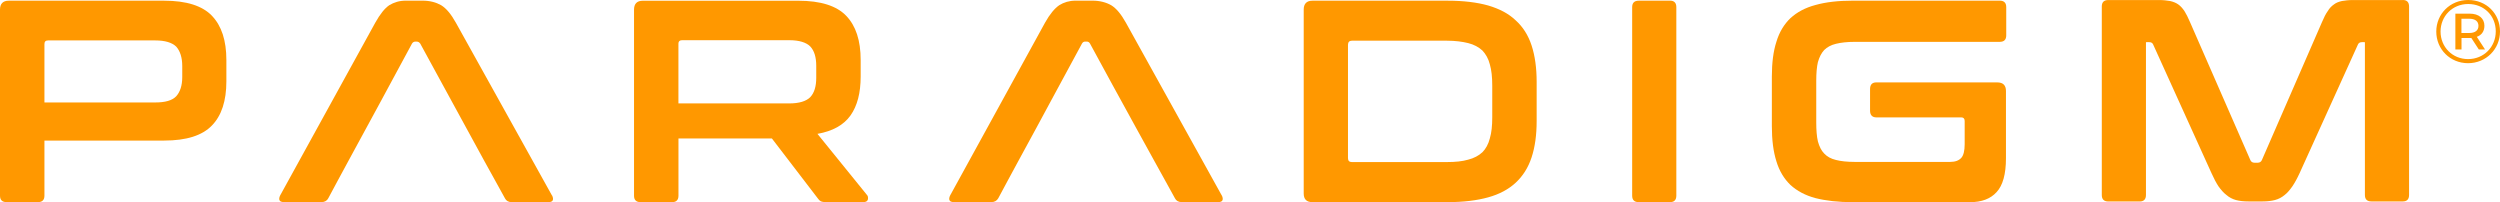 <svg width="643" height="52" viewBox="0 0 643 52" fill="none" xmlns="http://www.w3.org/2000/svg">
<path d="M222.976 50.135L210.247 34.429C214.157 33.744 217.016 32.147 218.756 29.686C220.496 27.225 221.366 23.892 221.366 19.645V15.458C221.366 10.408 220.126 6.648 217.646 4.068C215.167 1.488 211.067 0.189 205.358 0.189H165.312C163.822 0.189 163.072 0.992 163.072 2.471V50.333C163.072 51.444 163.632 52 164.812 52H172.821C173.941 52 174.501 51.444 174.501 50.333V35.609H198.528L210.327 51.008C210.577 51.375 210.827 51.623 211.067 51.742C211.317 51.871 211.757 51.99 212.437 51.99H221.996C222.736 51.99 223.116 51.742 223.236 51.256C223.296 50.76 223.236 50.393 222.986 50.145L222.976 50.135ZM209.937 20.012C209.937 22.235 209.437 23.892 208.387 25.003C207.337 26.045 205.528 26.6 202.988 26.6H174.491V11.202C174.491 10.646 174.801 10.339 175.421 10.339H202.988C205.538 10.339 207.327 10.894 208.387 11.936C209.437 13.047 209.937 14.704 209.937 16.927V20.012Z" fill="#FF9800"/>
<path d="M393.927 11.698C393.057 9.049 391.687 6.896 389.828 5.229C388.028 3.502 385.668 2.272 382.748 1.409C379.889 0.605 376.419 0.179 372.379 0.179H337.553C336.063 0.179 335.313 0.982 335.313 2.461V49.767C335.313 51.246 336.053 51.99 337.553 51.99H372.379C376.409 51.99 379.889 51.553 382.748 50.76C385.668 49.956 388.028 48.666 389.828 46.999C391.687 45.273 393.057 43.12 393.927 40.471C394.797 37.822 395.227 34.746 395.227 31.105V21.064C395.227 17.492 394.797 14.347 393.927 11.698ZM383.808 30.172C383.808 32.325 383.628 34.121 383.188 35.589C382.818 37.068 382.138 38.298 381.268 39.161C380.339 40.024 379.099 40.699 377.609 41.066C376.119 41.503 374.319 41.681 372.149 41.681H347.692C347.072 41.681 346.702 41.374 346.702 40.689V11.509C346.702 10.835 347.072 10.467 347.692 10.467H372.149C374.319 10.467 376.129 10.716 377.609 11.083C379.099 11.45 380.339 12.124 381.268 12.988C382.138 13.91 382.818 15.081 383.188 16.559C383.618 18.038 383.808 19.824 383.808 22.046V30.172Z" fill="#FF9800"/>
<path d="M54.514 4.058C52.034 1.478 47.935 0.179 42.225 0.179H2.24C0.75 0.179 0 0.982 0 2.461V50.323C0 51.434 0.56 51.99 1.74 51.99H9.749C10.869 51.99 11.429 51.434 11.429 50.323V36.155H42.215C47.925 36.155 52.024 34.865 54.504 32.276C56.984 29.745 58.224 25.926 58.224 20.935V15.448C58.224 10.398 56.984 6.638 54.504 4.058H54.514ZM46.875 19.824C46.875 22.046 46.315 23.643 45.325 24.755C44.275 25.866 42.465 26.352 39.926 26.352H11.429V11.321C11.429 10.706 11.739 10.398 12.359 10.398H39.926C42.475 10.398 44.265 10.954 45.325 11.995C46.315 13.107 46.875 14.764 46.875 16.986V19.824Z" fill="#FF9800"/>
<path d="M467.579 15.944C467.949 14.655 468.449 13.662 469.189 12.859C469.929 12.124 470.929 11.569 472.229 11.261C473.469 10.954 475.089 10.765 477.008 10.765H514.324C515.444 10.765 516.004 10.21 516.004 9.098V1.836C516.004 0.724 515.444 0.169 514.324 0.169H476.578C472.789 0.169 469.619 0.536 466.959 1.28C464.35 1.965 462.18 3.125 460.5 4.673C458.89 6.211 457.641 8.245 456.901 10.716C456.091 13.176 455.721 16.202 455.721 19.705V32.464C455.721 35.976 456.091 38.992 456.901 41.523C457.641 43.983 458.89 46.017 460.5 47.565C462.18 49.103 464.35 50.274 466.959 50.958C469.629 51.633 472.799 52 476.578 52H506.685C509.665 52 511.965 51.137 513.514 49.42C515.124 47.694 515.934 44.797 515.934 40.669V23.415C515.934 21.937 515.194 21.193 513.694 21.193H482.588C481.538 21.193 480.978 21.748 480.978 22.919V28.466C480.978 29.577 481.538 30.192 482.588 30.192H504.445C505.005 30.192 505.315 30.5 505.315 31.115V37.088C505.315 38.814 505.005 39.985 504.445 40.6C503.825 41.285 502.896 41.642 501.586 41.642H476.998C475.079 41.642 473.459 41.463 472.219 41.146C470.919 40.838 469.919 40.282 469.179 39.479C468.439 38.745 467.939 37.693 467.57 36.393C467.26 35.103 467.14 33.436 467.14 31.462V20.806C467.14 18.831 467.27 17.234 467.57 15.944V15.925L467.579 15.944Z" fill="#FF9800"/>
<path d="M429.543 0.179H421.474C420.354 0.179 419.794 0.734 419.794 1.845V50.323C419.794 51.434 420.354 51.99 421.474 51.99H429.543C430.593 51.99 431.153 51.434 431.153 50.323V1.836C431.153 0.724 430.593 0.169 429.543 0.169V0.179Z" fill="#FF9800"/>
<path d="M314.226 50.254L289.578 5.834C288.339 3.612 287.099 2.133 285.789 1.339C284.489 0.605 282.869 0.169 281.009 0.169H276.6C275.05 0.169 273.62 0.595 272.44 1.339C271.26 2.143 270.021 3.621 268.781 5.834L244.383 50.254C244.133 50.75 244.073 51.176 244.203 51.484C244.333 51.792 244.703 51.98 245.323 51.98H255.012C255.822 51.98 256.382 51.613 256.752 50.998L259.232 46.374L261.901 41.443L266.561 32.881L270.22 26.104L278.29 11.192C278.47 10.884 278.72 10.696 279.1 10.696H279.53C279.899 10.696 280.15 10.874 280.34 11.192L286.109 21.788L292.198 32.881L296.918 41.443L299.647 46.374L302.197 50.998C302.507 51.613 303.067 51.98 303.937 51.98H313.376C313.936 51.98 314.306 51.801 314.426 51.484C314.556 51.176 314.486 50.75 314.246 50.254H314.226Z" fill="#FF9800"/>
<path d="M141.954 50.254L117.247 5.834C116.007 3.612 114.767 2.133 113.458 1.339C112.158 0.605 110.598 0.169 108.678 0.169H104.339C102.729 0.169 101.359 0.595 100.119 1.339C98.939 2.143 97.759 3.621 96.519 5.834L72.062 50.254C71.812 50.75 71.752 51.176 71.882 51.484C72.012 51.792 72.382 51.98 73.062 51.98H82.751C83.491 51.98 84.121 51.613 84.431 50.998L86.91 46.374L89.58 41.443L97.649 26.6L105.968 11.202C106.148 10.894 106.468 10.706 106.778 10.706H107.208C107.578 10.706 107.828 10.884 108.078 11.202L116.217 26.114L124.596 41.453L127.326 46.384L129.876 51.008C130.186 51.623 130.746 51.99 131.616 51.99H141.055C141.675 51.99 142.044 51.812 142.174 51.494C142.304 51.186 142.234 50.76 141.994 50.264H141.984L141.954 50.254Z" fill="#FF9800"/>
<path d="M617.983 0.01H605.094C604.044 0.01 603.104 0.139 602.364 0.258C601.554 0.437 600.874 0.685 600.315 1.121C599.695 1.548 599.135 2.103 598.705 2.848C598.205 3.522 597.715 4.514 597.215 5.685L581.757 41.165C581.577 41.592 581.197 41.85 580.707 41.85H579.837C579.337 41.85 578.967 41.602 578.787 41.165L563.269 5.685C562.769 4.514 562.279 3.532 561.839 2.848C561.339 2.113 560.849 1.558 560.229 1.121C559.609 0.695 558.929 0.437 558.119 0.258C557.379 0.129 556.379 0.01 555.329 0.01H542.261C541.141 0.01 540.581 0.566 540.581 1.677V50.154C540.581 51.266 541.141 51.821 542.261 51.821H550.33C551.38 51.821 551.94 51.266 551.94 50.154V10.874C551.94 10.874 552.03 10.845 552.09 10.845H552.78C553.28 10.845 553.59 11.023 553.77 11.4L568.798 44.539C569.418 45.898 569.978 46.999 570.598 47.932C571.218 48.795 571.898 49.599 572.648 50.154C573.338 50.77 574.197 51.196 575.067 51.444C575.997 51.692 577.057 51.811 578.357 51.811H581.897C583.136 51.811 584.196 51.682 585.126 51.444C586.056 51.196 586.866 50.77 587.606 50.154C588.346 49.599 588.976 48.795 589.596 47.932C590.216 47.009 590.836 45.898 591.456 44.539L606.484 11.4C606.664 11.033 606.984 10.845 607.474 10.845H608.094C608.154 10.845 608.204 10.864 608.254 10.874V50.145C608.254 51.256 608.814 51.811 609.933 51.811H618.003C619.053 51.811 619.612 51.256 619.612 50.145V1.667C619.612 0.556 619.053 0 618.003 0L617.983 0.01Z" fill="#FF9800"/>
<path d="M643 8.076C643 12.66 639.4 16.252 634.78 16.252C630.161 16.252 626.611 12.66 626.611 8.126C626.611 3.592 630.161 0 634.83 0C639.5 0 643 3.502 643 8.086V8.076ZM641.91 8.076C641.91 4.068 638.91 1.032 634.83 1.032C630.751 1.032 627.711 4.157 627.711 8.116C627.711 12.075 630.751 15.2 634.79 15.2C638.83 15.2 641.91 12.075 641.91 8.066V8.076ZM637.04 9.475L639.15 12.72H637.55L635.63 9.773H633.101V12.72H631.521V3.512H635.23C637.55 3.512 638.99 4.733 638.99 6.638C638.99 8.037 638.27 9.039 637.04 9.465V9.475ZM637.46 6.648C637.46 5.477 636.6 4.822 635.12 4.822H633.081V8.483H635.12C636.61 8.483 637.46 7.818 637.46 6.638V6.648Z" fill="#FF9800"/>
</svg>
